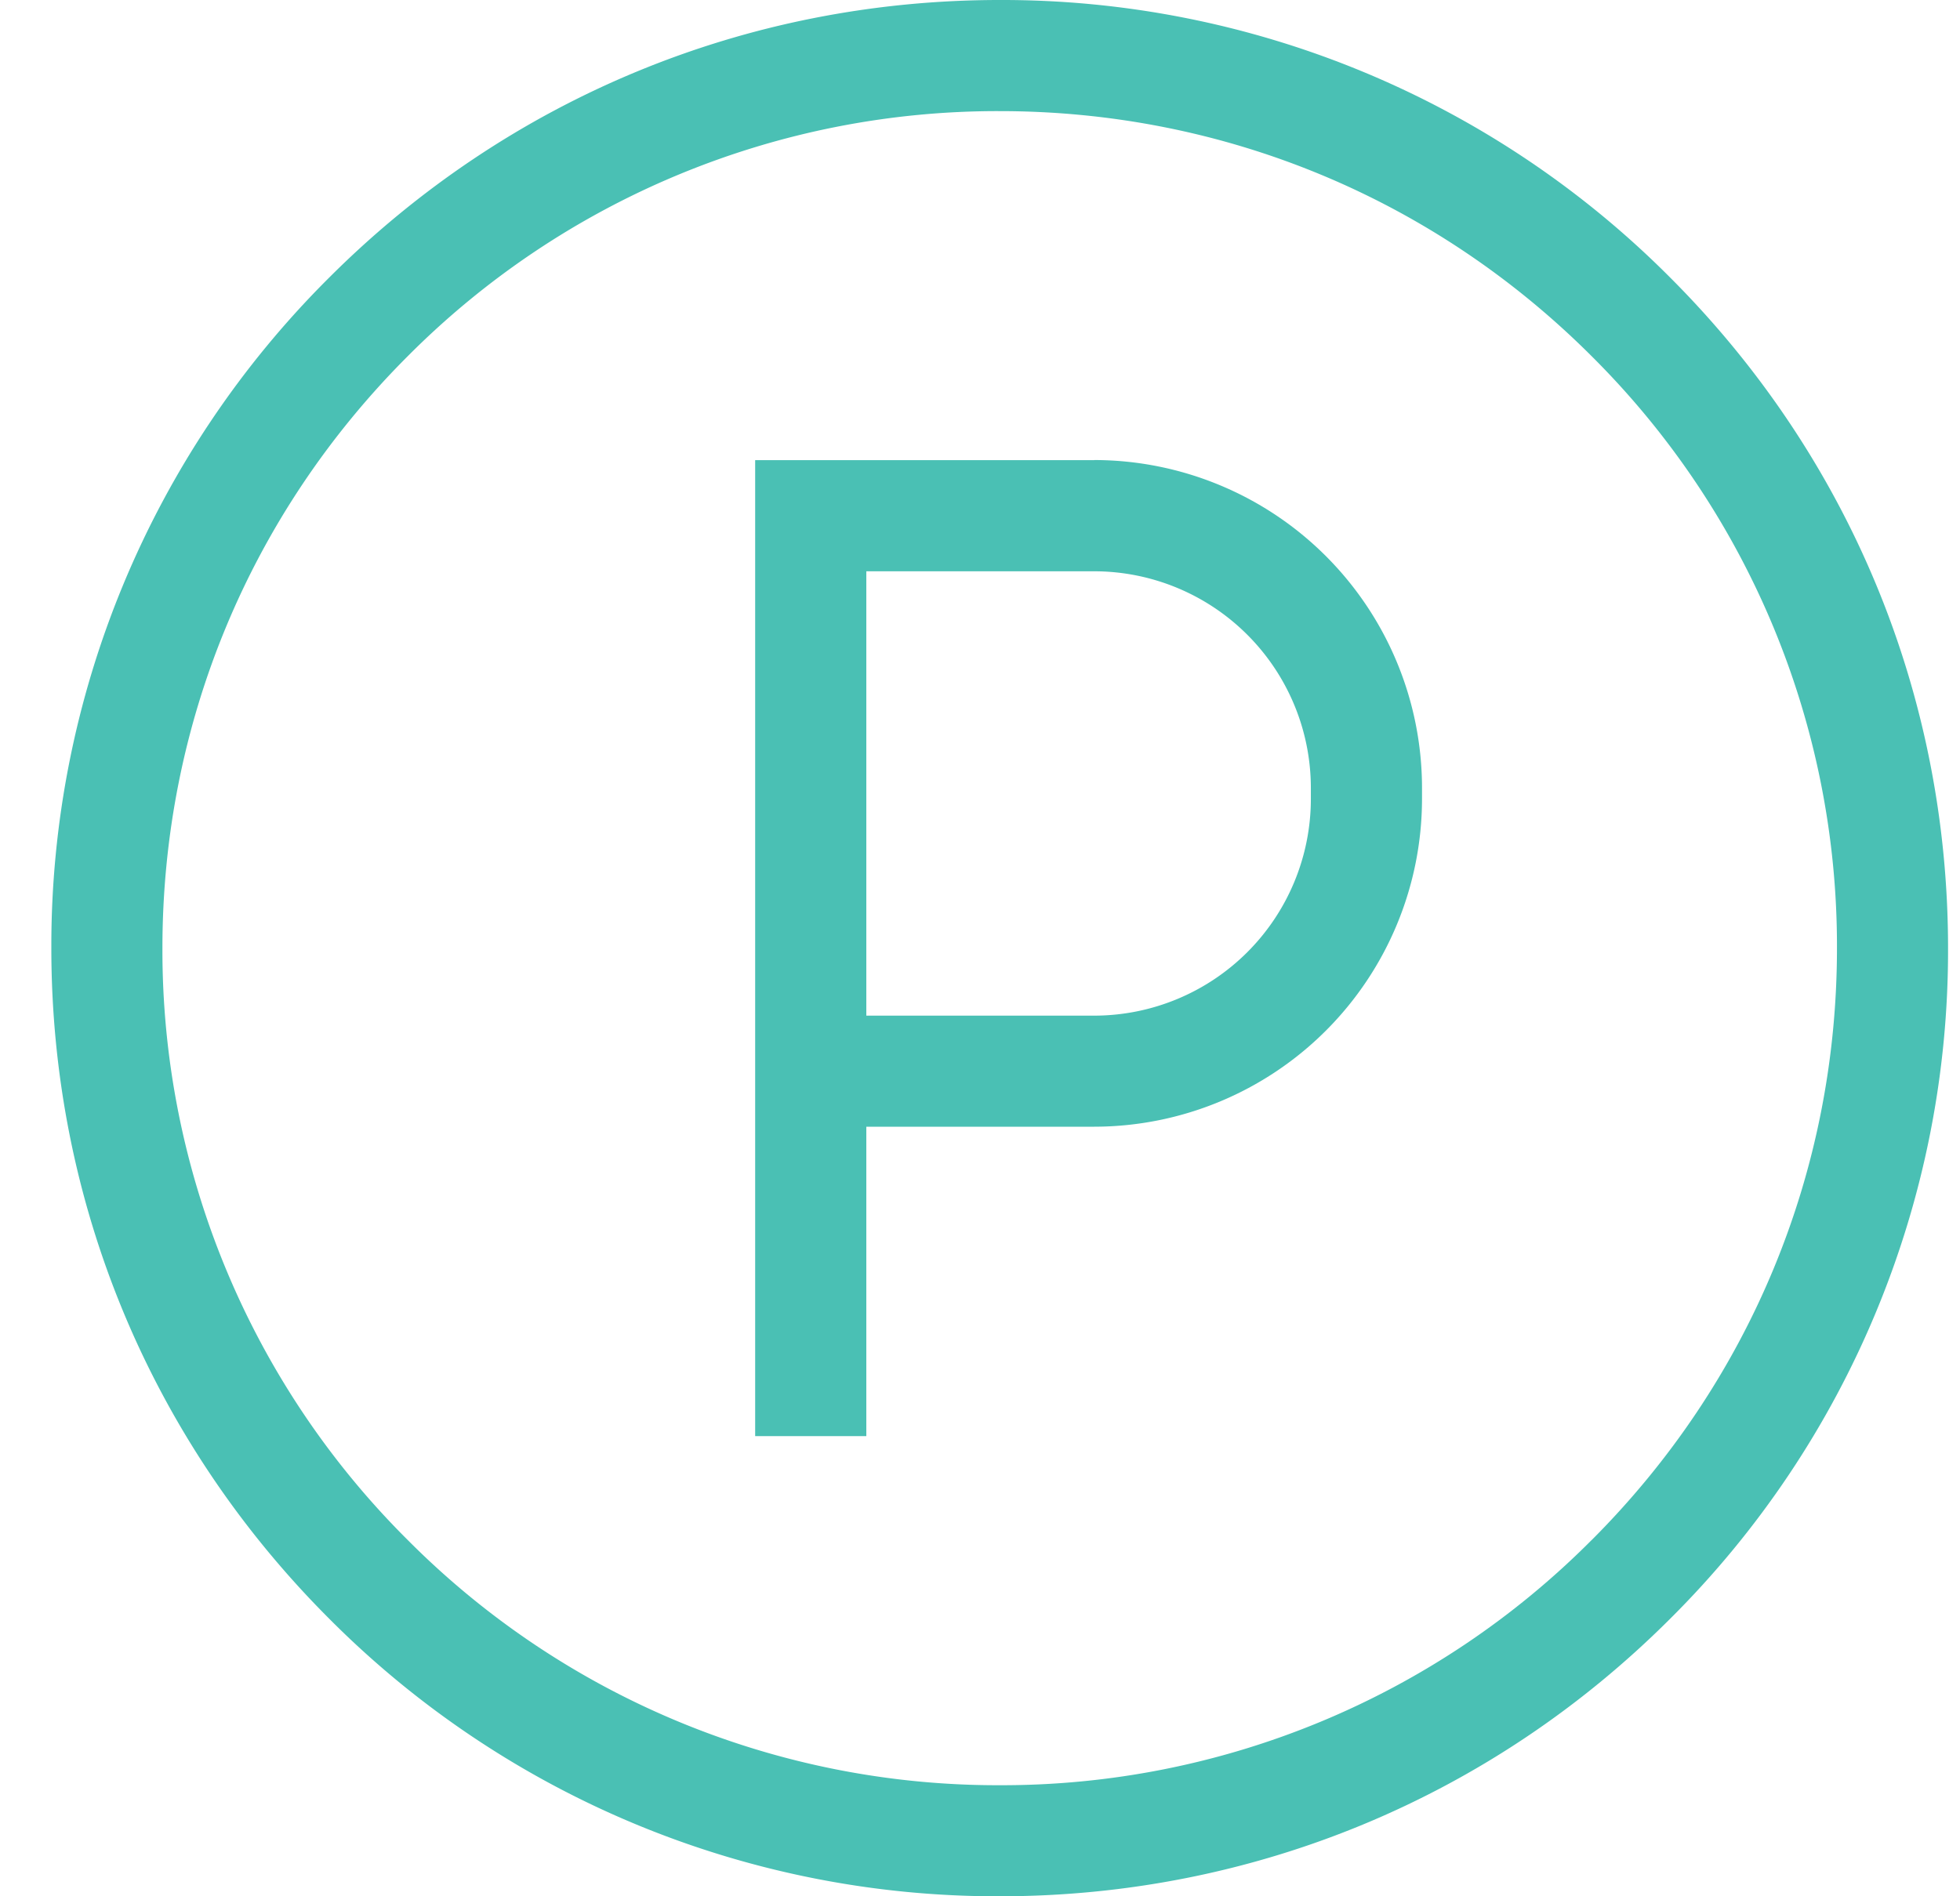 <svg xmlns="http://www.w3.org/2000/svg" width="31" height="30" fill="none" viewBox="0 0 31 30">
  <g clip-path="url(#a)">
    <path fill="#4AC0B4" d="M17.308 7.28h-5.364v15.44h1.758v-4.895h3.606a5.19 5.19 0 0 0 5.183-5.183v-.18a5.19 5.19 0 0 0-5.183-5.184Zm3.425 5.363a3.43 3.43 0 0 1-3.425 3.425h-3.606v-7.03h3.606a3.43 3.43 0 0 1 3.425 3.424v.181Z"/>
    <path fill="#4AC0B4" d="M26.418 4.393A14.902 14.902 0 0 0 15.812 0C11.805 0 8.038 1.56 5.205 4.393A14.902 14.902 0 0 0 .812 15c0 4.007 1.56 7.773 4.393 10.607A14.902 14.902 0 0 0 15.812 30c4.006 0 7.773-1.56 10.606-4.393A14.902 14.902 0 0 0 30.811 15c0-4.007-1.56-7.773-4.393-10.607Zm-1.243 19.97a13.156 13.156 0 0 1-9.364 3.88 13.155 13.155 0 0 1-9.363-3.88A13.155 13.155 0 0 1 2.569 15c0-3.537 1.378-6.863 3.879-9.364a13.156 13.156 0 0 1 9.364-3.878c3.537 0 6.862 1.377 9.363 3.878A13.156 13.156 0 0 1 29.054 15c0 3.537-1.378 6.863-3.879 9.364Z"/>
  </g>
  <defs>
    <clipPath id="a">
      <path fill="#fff" d="M.812 0h30v30h-30z"/>
    </clipPath>
  </defs>
</svg>
